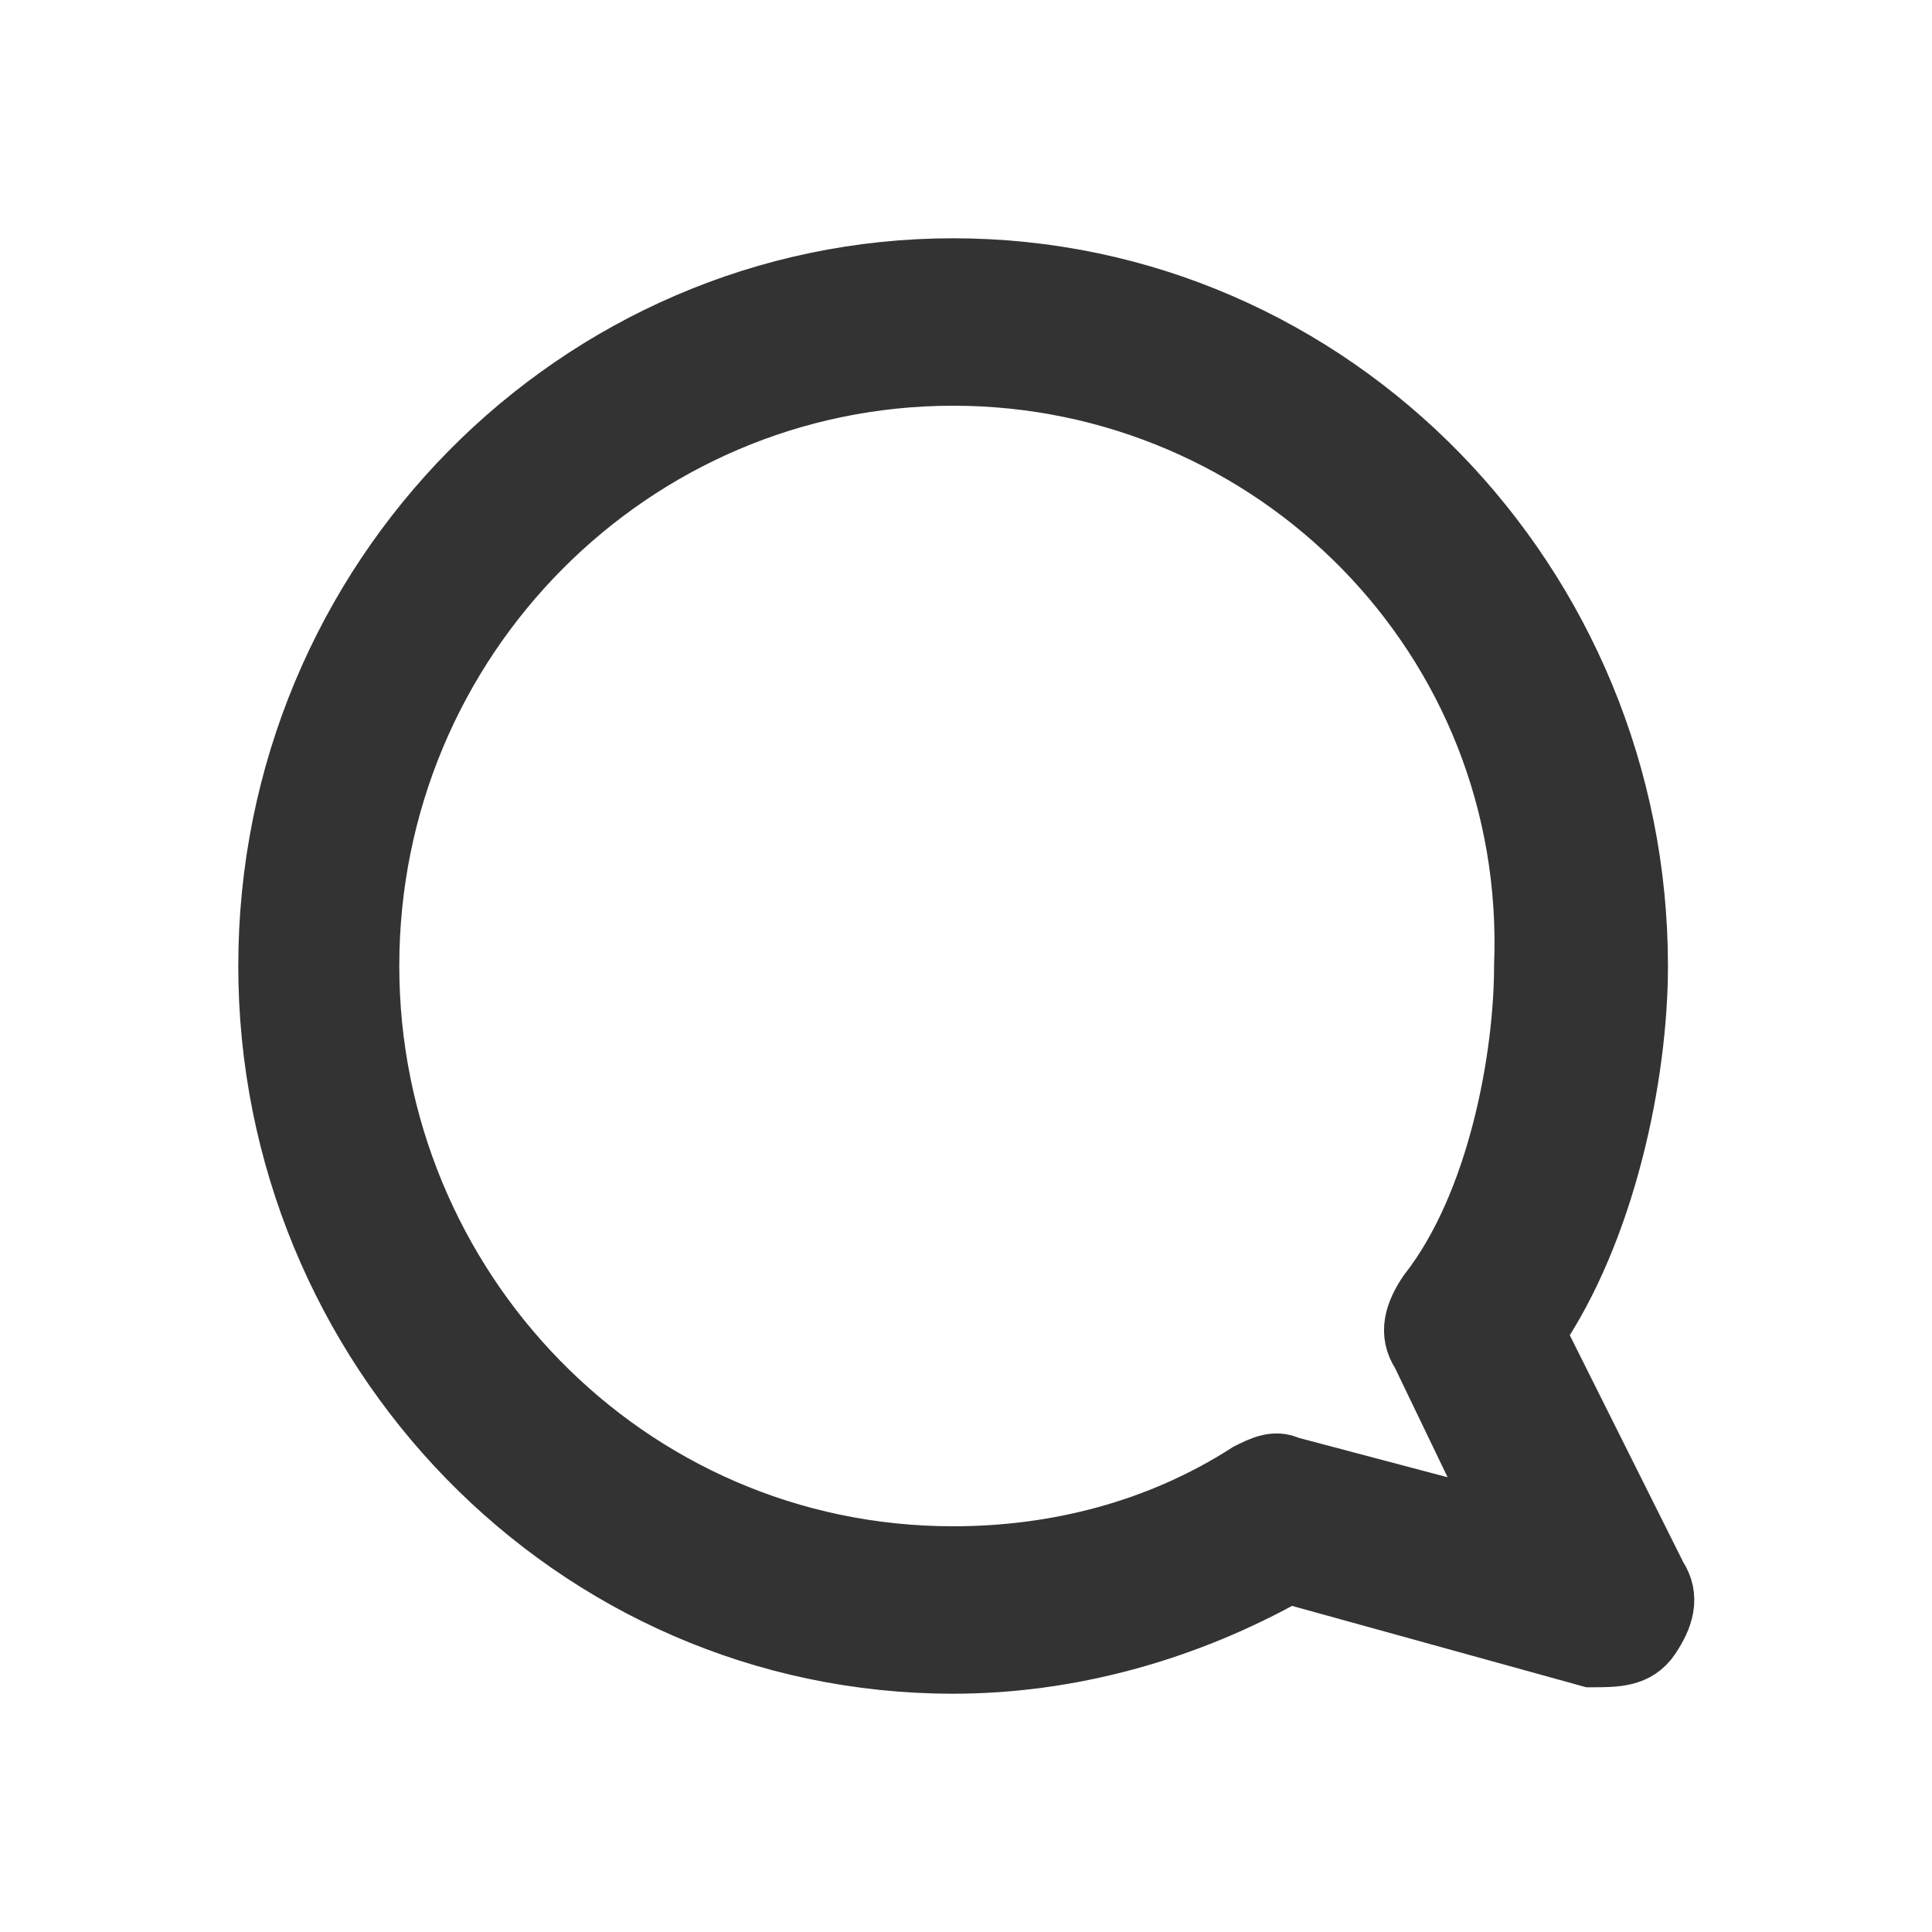 <?xml version="1.0" encoding="utf-8"?>
<!-- Generator: Adobe Illustrator 26.0.2, SVG Export Plug-In . SVG Version: 6.00 Build 0)  -->
<svg version="1.1" id="레이어_1" xmlns="http://www.w3.org/2000/svg" xmlns:xlink="http://www.w3.org/1999/xlink" x="0px"
	 y="0px" viewBox="0 0 30 30" style="enable-background:new 0 0 30 30;" xml:space="preserve">
<style type="text/css">
	.st5{
    fill:#333333;
    stroke:#333333;
    stroke-width: 1;
    stroke-miterlimit:10;
  }
</style>
<g>
	<path class="st5" d="M14.8,25.8L14.8,25.8C8.9,25.8,4.2,20.9,4.2,15C4.2,9,9,4.2,14.8,4.2c5.9,0,10.6,4.9,10.6,10.8
		c0,1.7-0.5,4.1-1.6,5.7l1.9,3.8c0.2,0.3,0.1,0.6-0.1,0.9c-0.2,0.3-0.5,0.3-0.9,0.3L20,24.4C18.4,25.3,16.6,25.8,14.8,25.8z
		 M14.8,5.8c-5,0-9.1,4.1-9.1,9.2c0,5,4,9.2,9.1,9.2l0,0c1.6,0,3.2-0.4,4.6-1.3c0.2-0.1,0.4-0.2,0.6-0.1l3.4,0.9l-1.3-2.7
		c-0.2-0.3-0.1-0.6,0.1-0.9c1.1-1.4,1.5-3.7,1.5-5.1C23.9,9.9,19.8,5.8,14.8,5.8z"/>
</g>
</svg>

